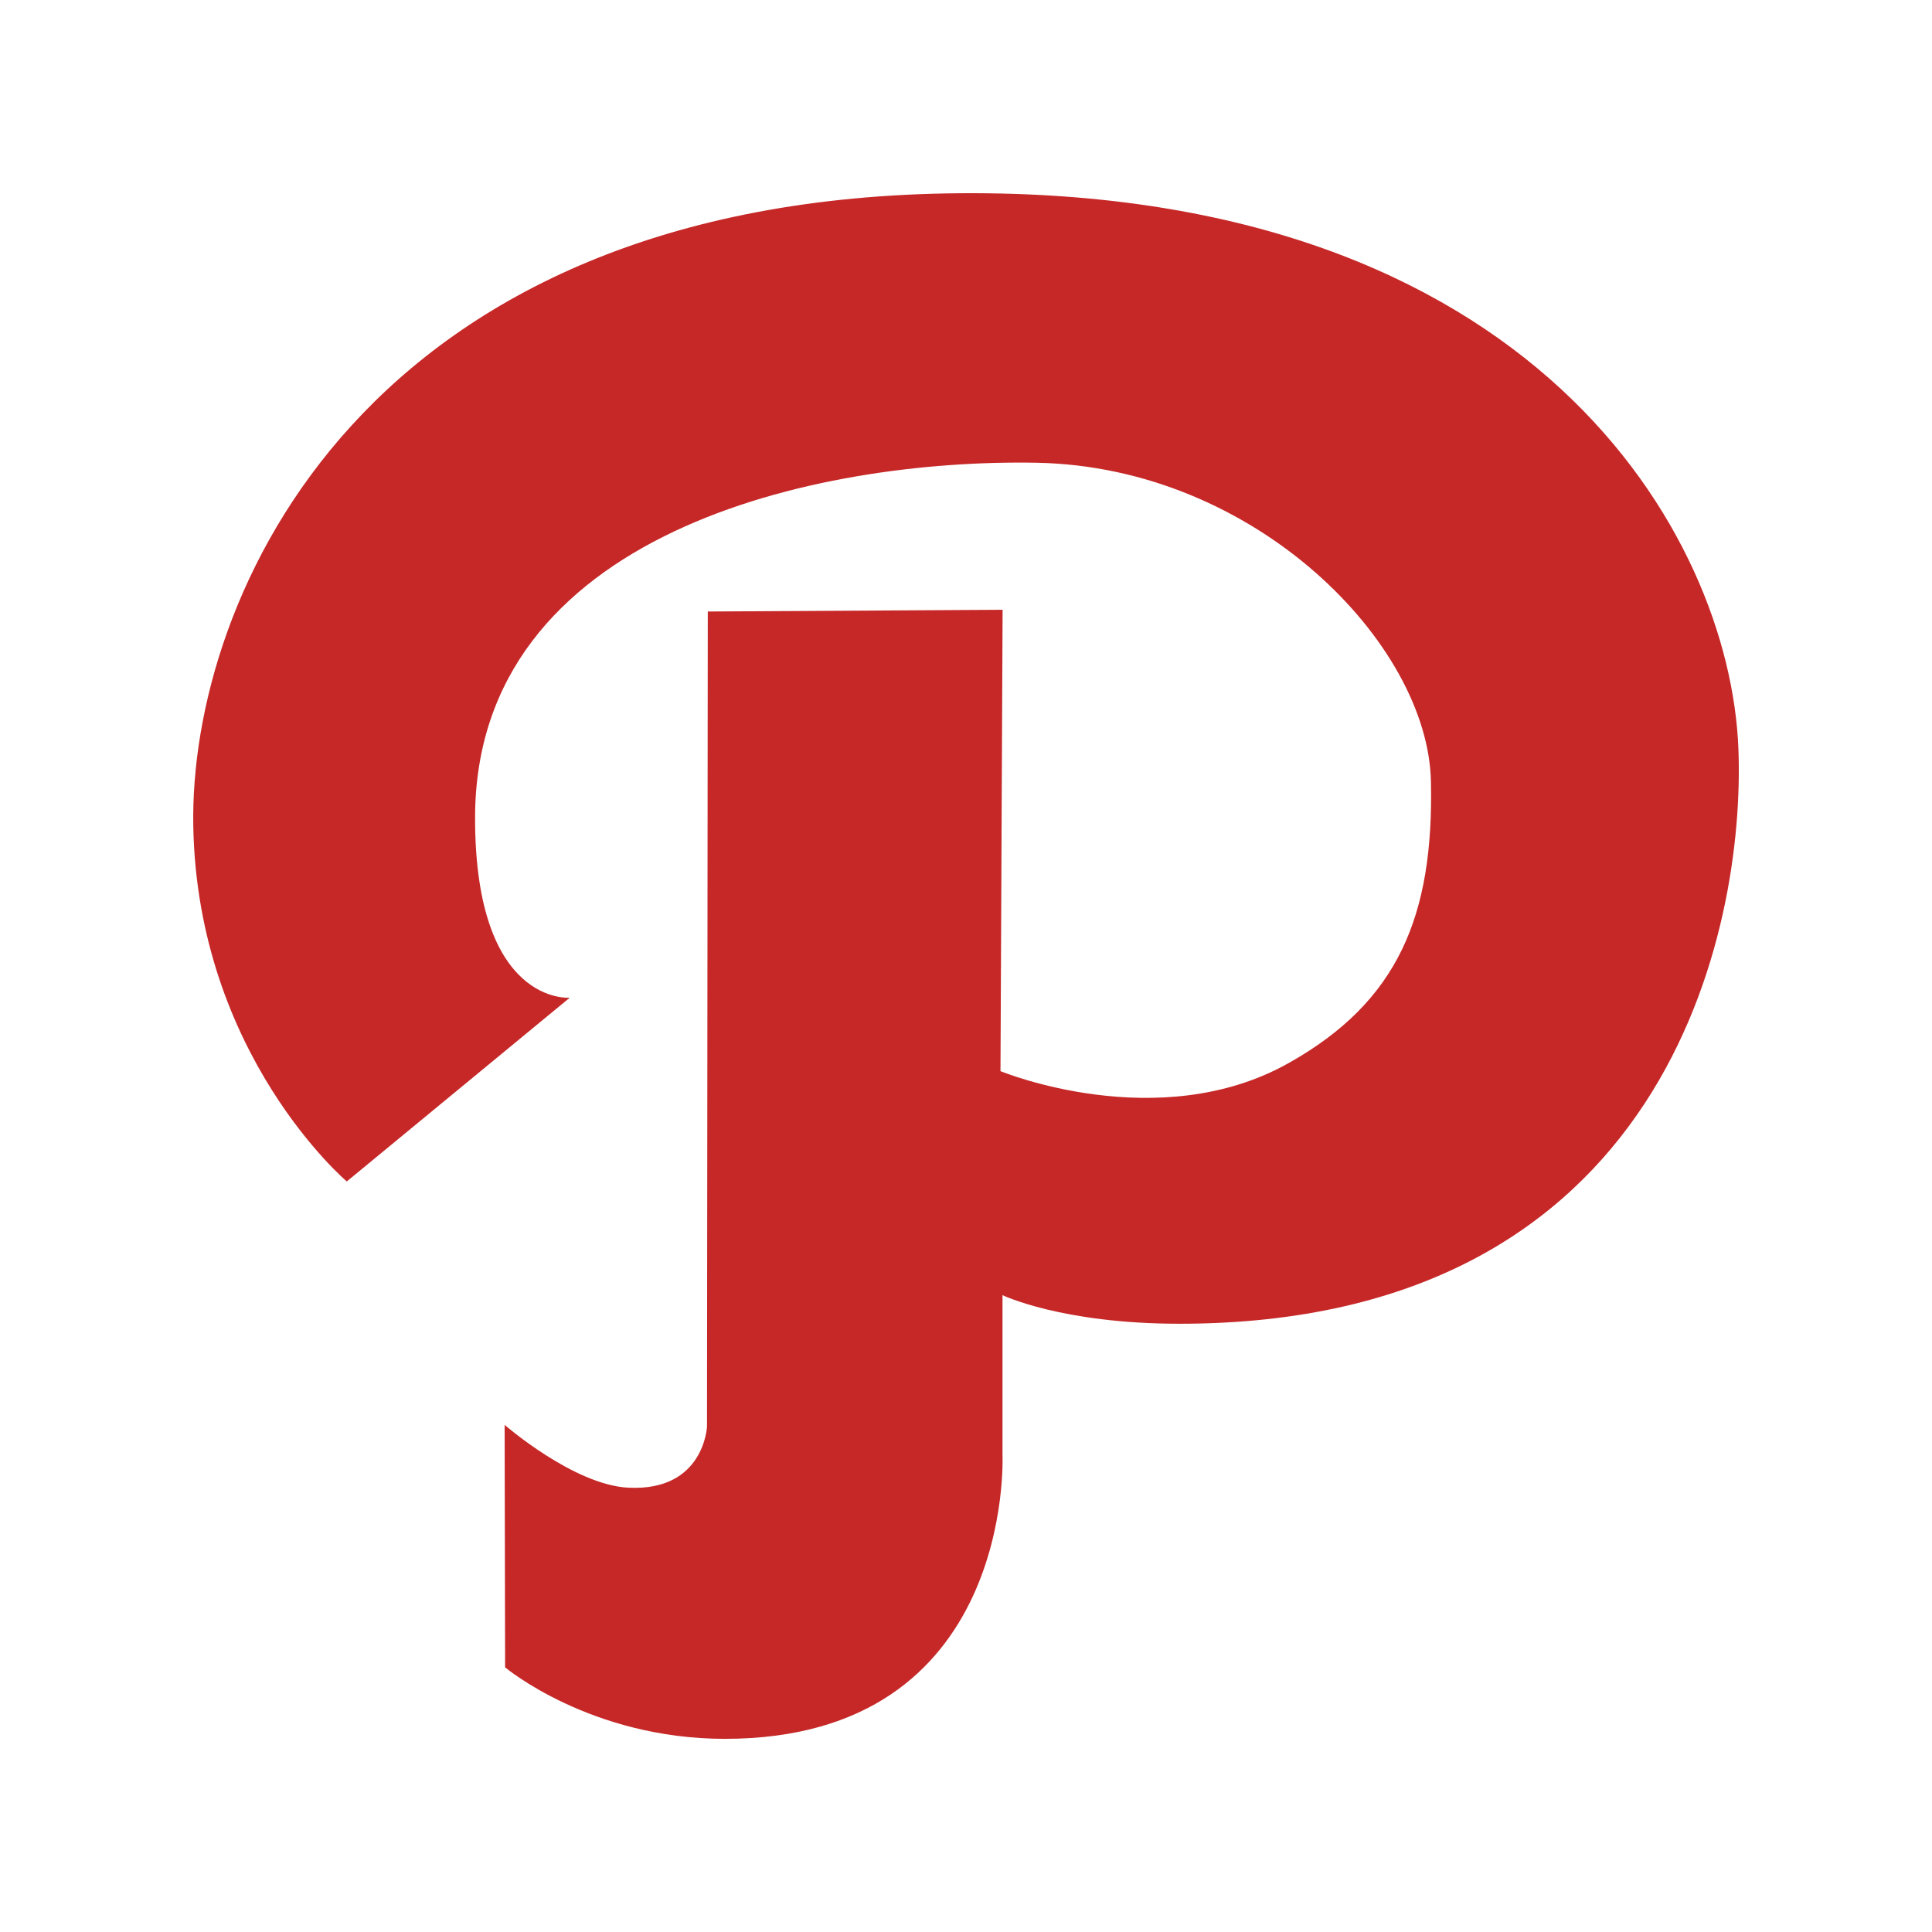 <svg viewBox="-64 -64 640 640" height="100" width="100" id="Layer_1" enable-background="new 0 0 512 512" xmlns="http://www.w3.org/2000/svg">
<path style="fill:#C62828;" d="M511.869,183.98C509.085,112.972,443.773-1.332,254.301,0.012
	C56.445,1.42-1.379,133.932,0.029,209.676c1.376,75.776,50.848,117.696,50.848,117.696l73.856-60.864c0,0-31.36,2.688-31.36-59.52
	c0-94.784,113.568-119.04,186.016-117.696s129.632,59.84,130.624,105.504c0.96,44.64-10.88,72.96-47.04,93.312
	c-43.2,24.352-95.552,2.72-95.552,2.72l0.704-152.832l-97.664,0.576l-0.256,269.952c0,0-0.896,21.6-26.112,20.288
	c-18.08-0.928-40.928-20.8-40.928-20.8l0.16,80.32c0,0,28.192,23.68,72.8,23.68c96.16,0,91.968-94.016,91.968-94.016v-52.96
	c0,0,19.616,9.472,58.624,9.472C488.381,374.508,514.205,243.532,511.869,183.98z"/>
<g>
</g>
<g>
</g>
<g>
</g>
<g>
</g>
<g>
</g>
<g>
</g>
<g>
</g>
<g>
</g>
<g>
</g>
<g>
</g>
<g>
</g>
<g>
</g>
<g>
</g>
<g>
</g>
<g>
</g>
</svg>
